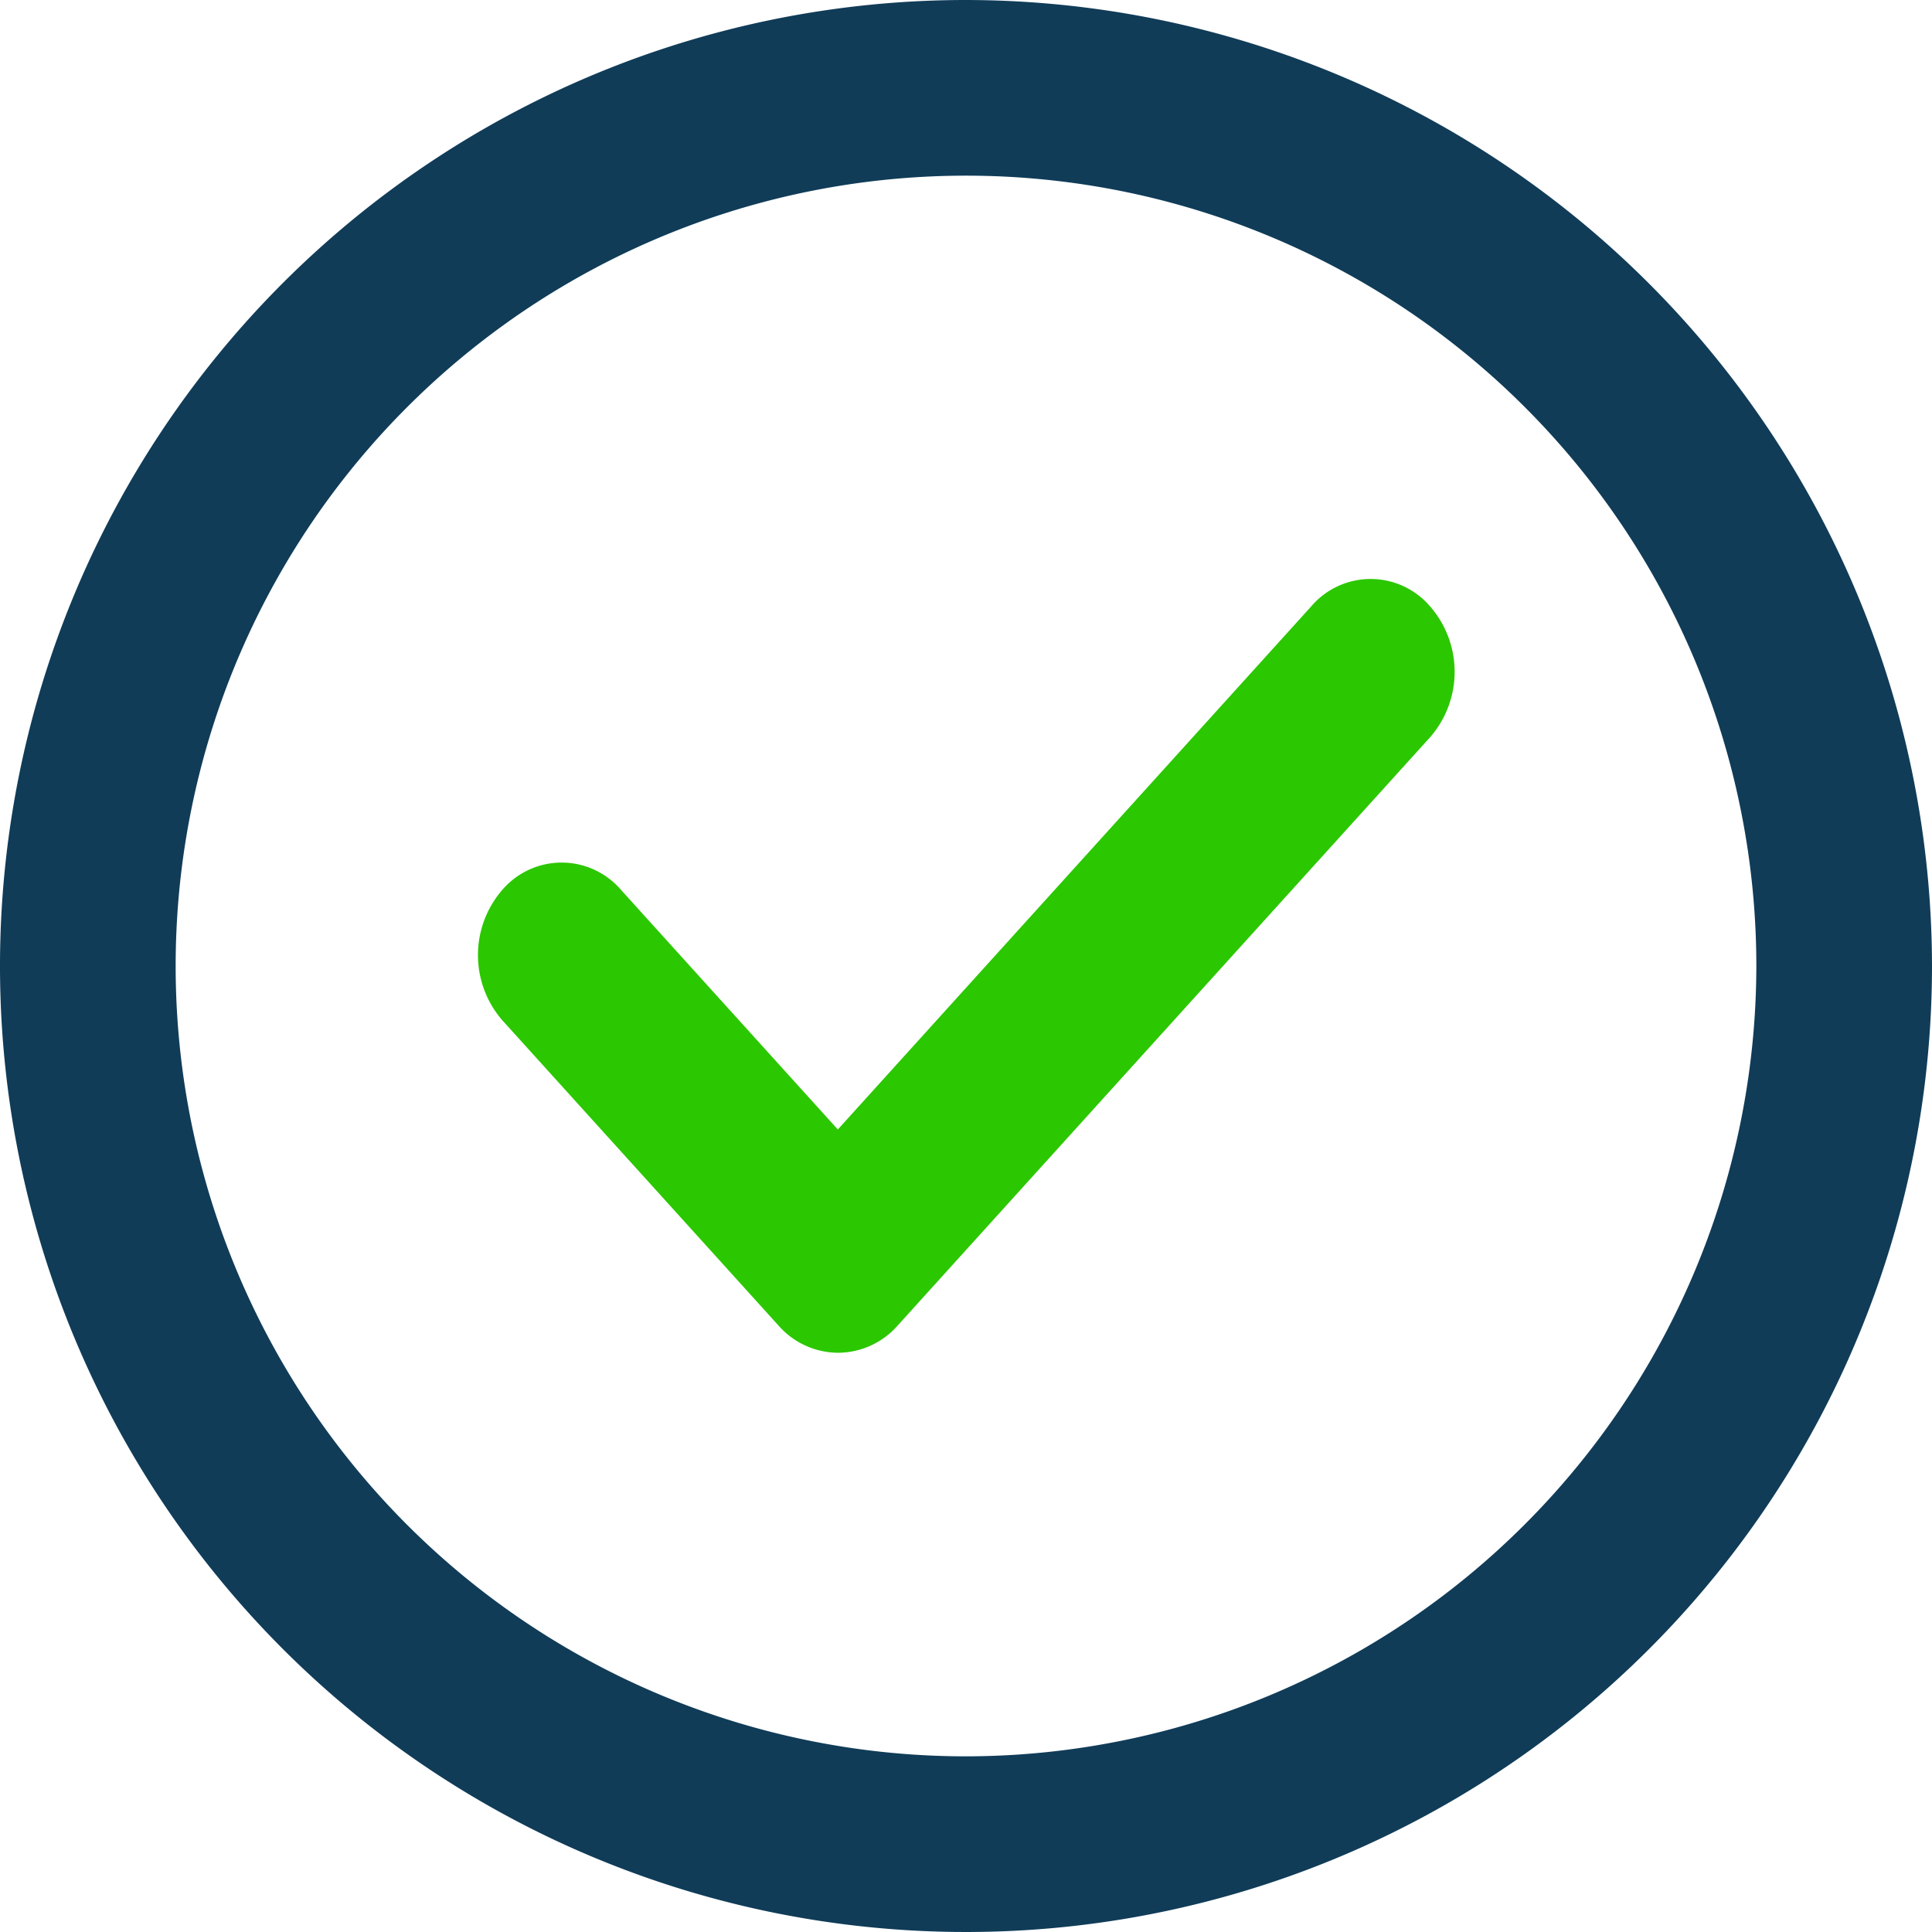 <svg xmlns="http://www.w3.org/2000/svg" id="check" width="26" height="26" viewBox="0 0 26 26"><path id="Path_67" data-name="Path 67" d="M13,0A13,13,0,1,0,26,13,13.015,13.015,0,0,0,13,0Zm0,23.636A10.636,10.636,0,1,1,23.636,13,10.648,10.648,0,0,1,13,23.636Z" fill="#103c58"></path><path id="Path_68" data-name="Path 68" d="M88.736,102.635l-6.371,7.04-2.92-3.227a1.052,1.052,0,0,0-1.593,0,1.339,1.339,0,0,0,0,1.76l3.716,4.107a1.075,1.075,0,0,0,.8.365h0a1.075,1.075,0,0,0,.8-.364l7.168-7.92a1.339,1.339,0,0,0,0-1.76A1.052,1.052,0,0,0,88.736,102.635Z" transform="translate(-71.09 -94.475)" fill="#2bc700"></path></svg>